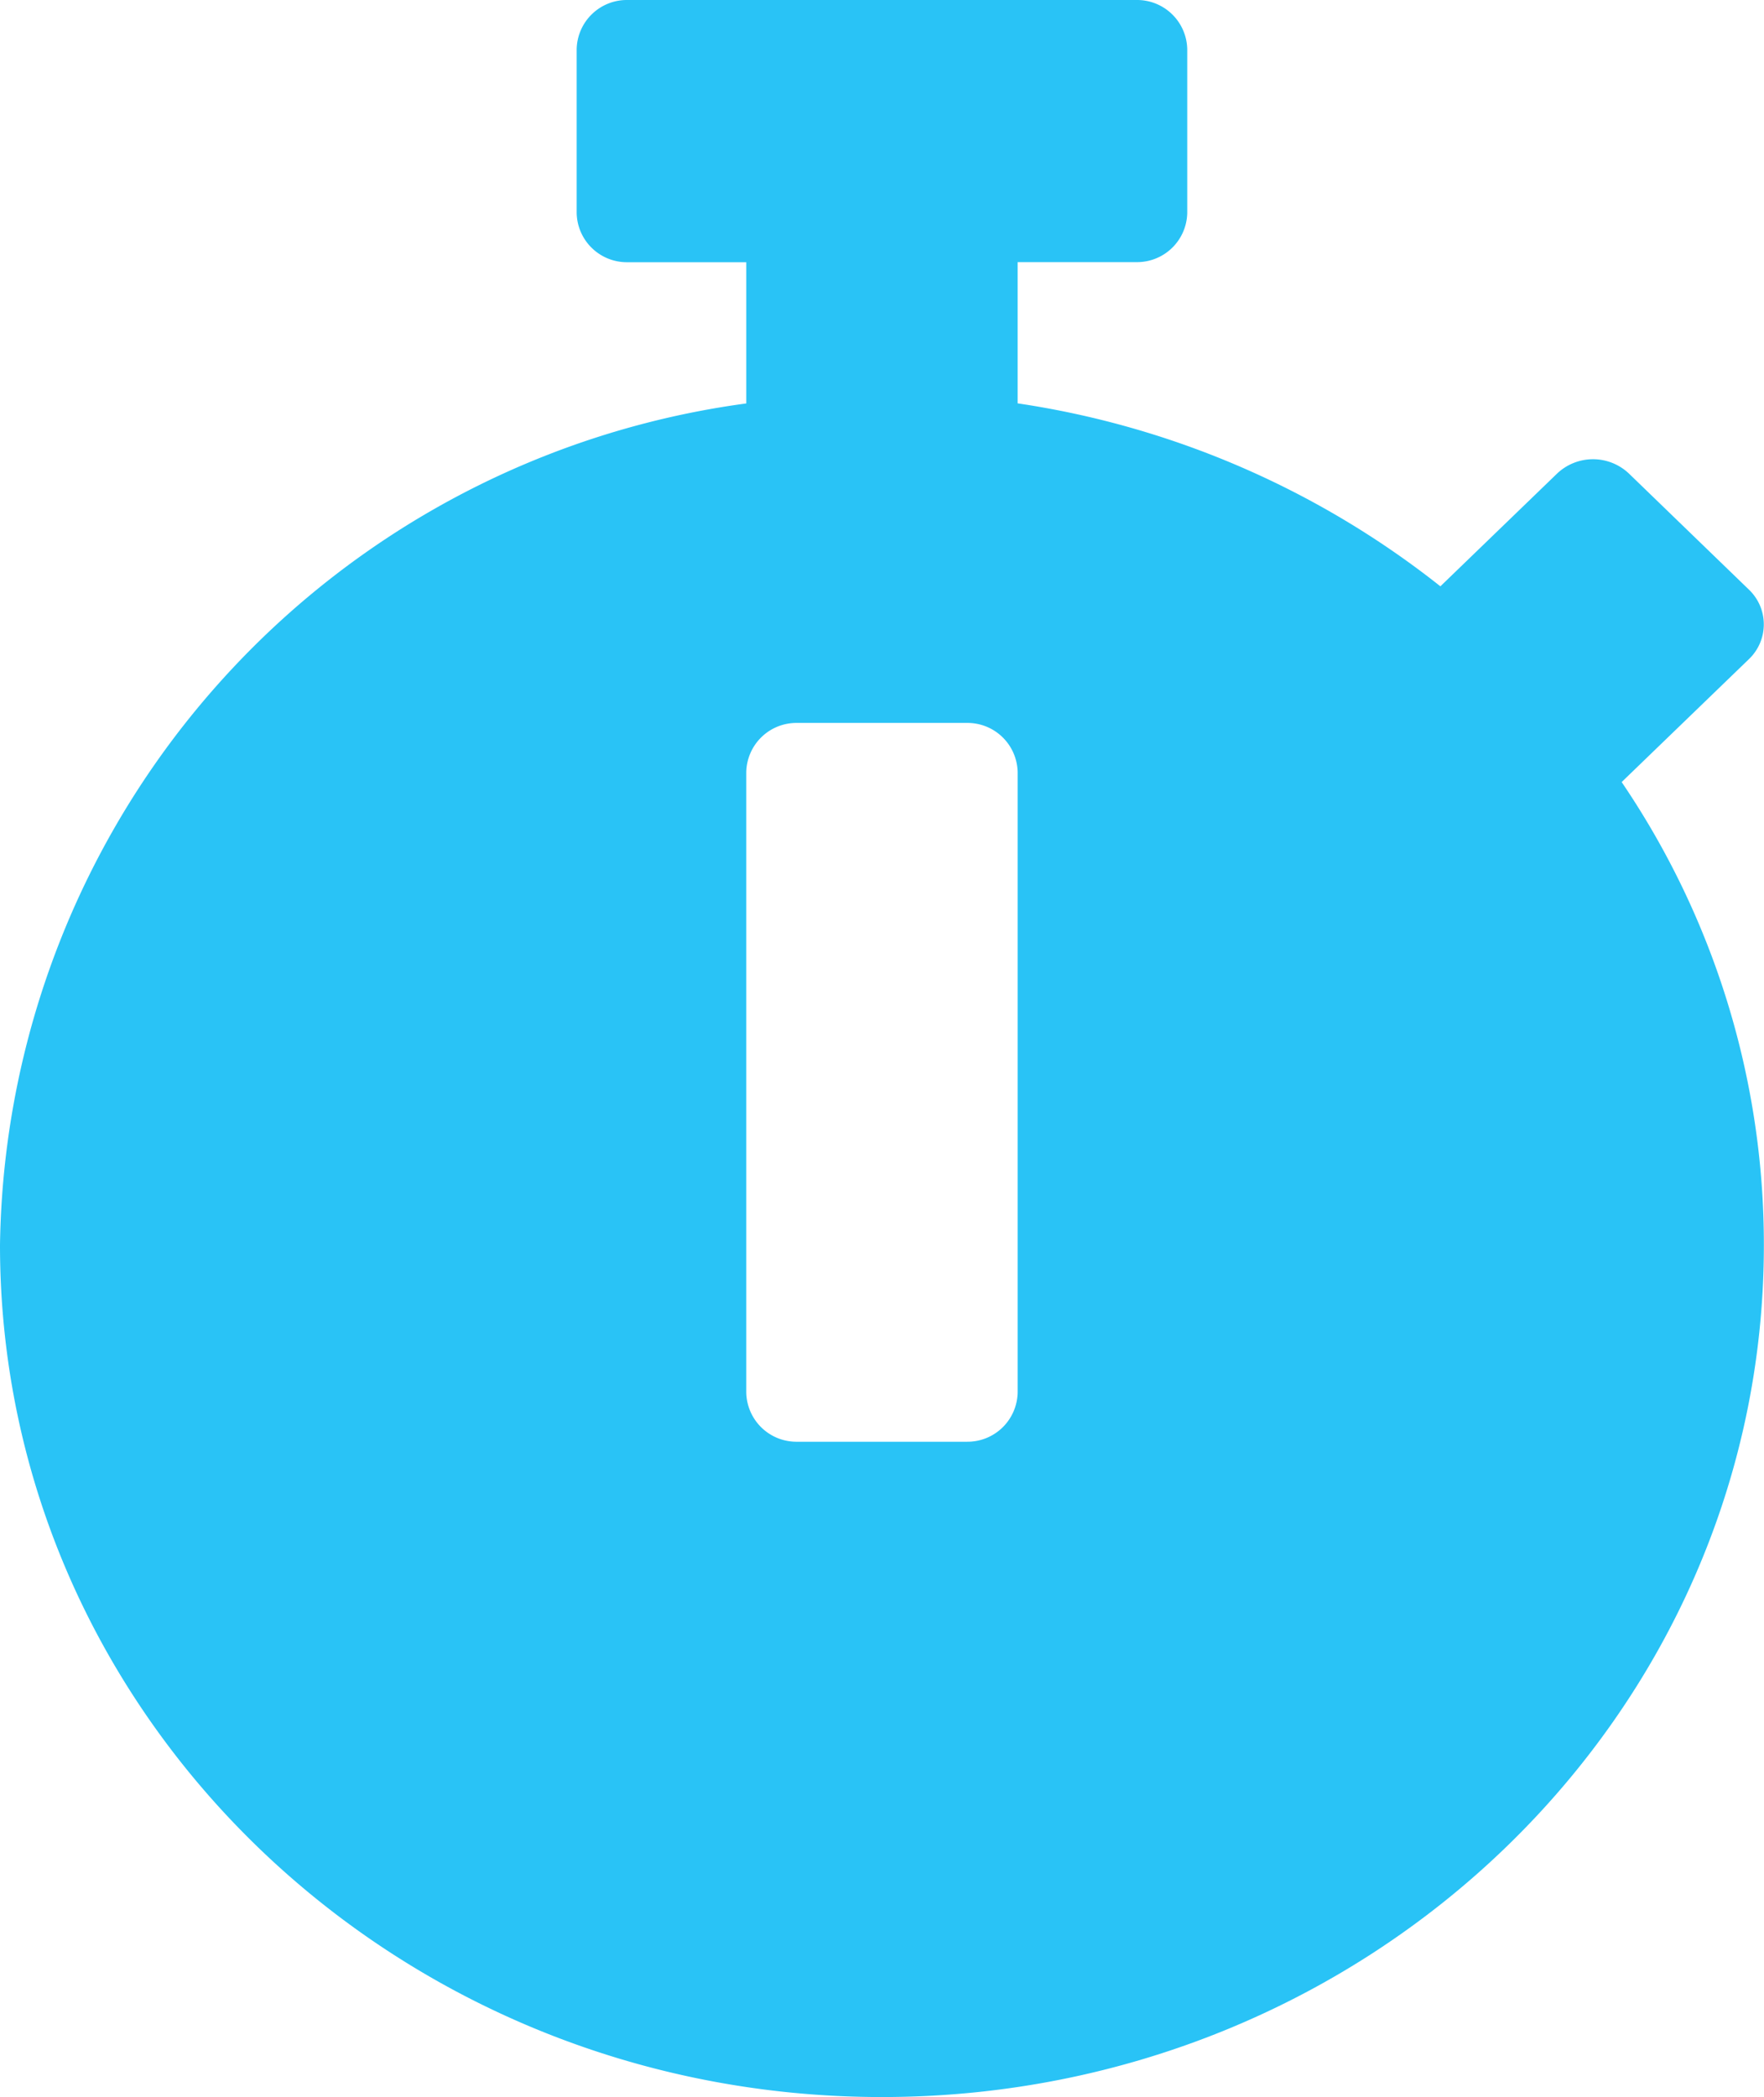 <svg xmlns="http://www.w3.org/2000/svg" width="41.231" height="49" viewBox="0 0 41.231 49">
  <path id="stopwatch" d="M57.228,29.094C57.228,40.09,48,49,36.614,49S16,40.09,16,29.094A20.127,20.127,0,0,1,33.443,9.427v-3.3H30.668a1.173,1.173,0,0,1-1.189-1.148V1.148A1.173,1.173,0,0,1,30.668,0H42.561A1.173,1.173,0,0,1,43.75,1.148V4.977a1.173,1.173,0,0,1-1.189,1.148H39.786v3.3A20.841,20.841,0,0,1,49.667,13.7l2.725-2.632a1.22,1.22,0,0,1,1.685,0l2.8,2.708a1.122,1.122,0,0,1,0,1.627l-2.914,2.814-.059.057A19.223,19.223,0,0,1,57.228,29.094ZM39.786,32.539V18.04A1.173,1.173,0,0,0,38.6,16.892H34.632a1.173,1.173,0,0,0-1.189,1.148v14.5a1.173,1.173,0,0,0,1.189,1.148H38.6A1.173,1.173,0,0,0,39.786,32.539Z" transform="translate(-16)" fill="#29c3f6"/>
</svg>
